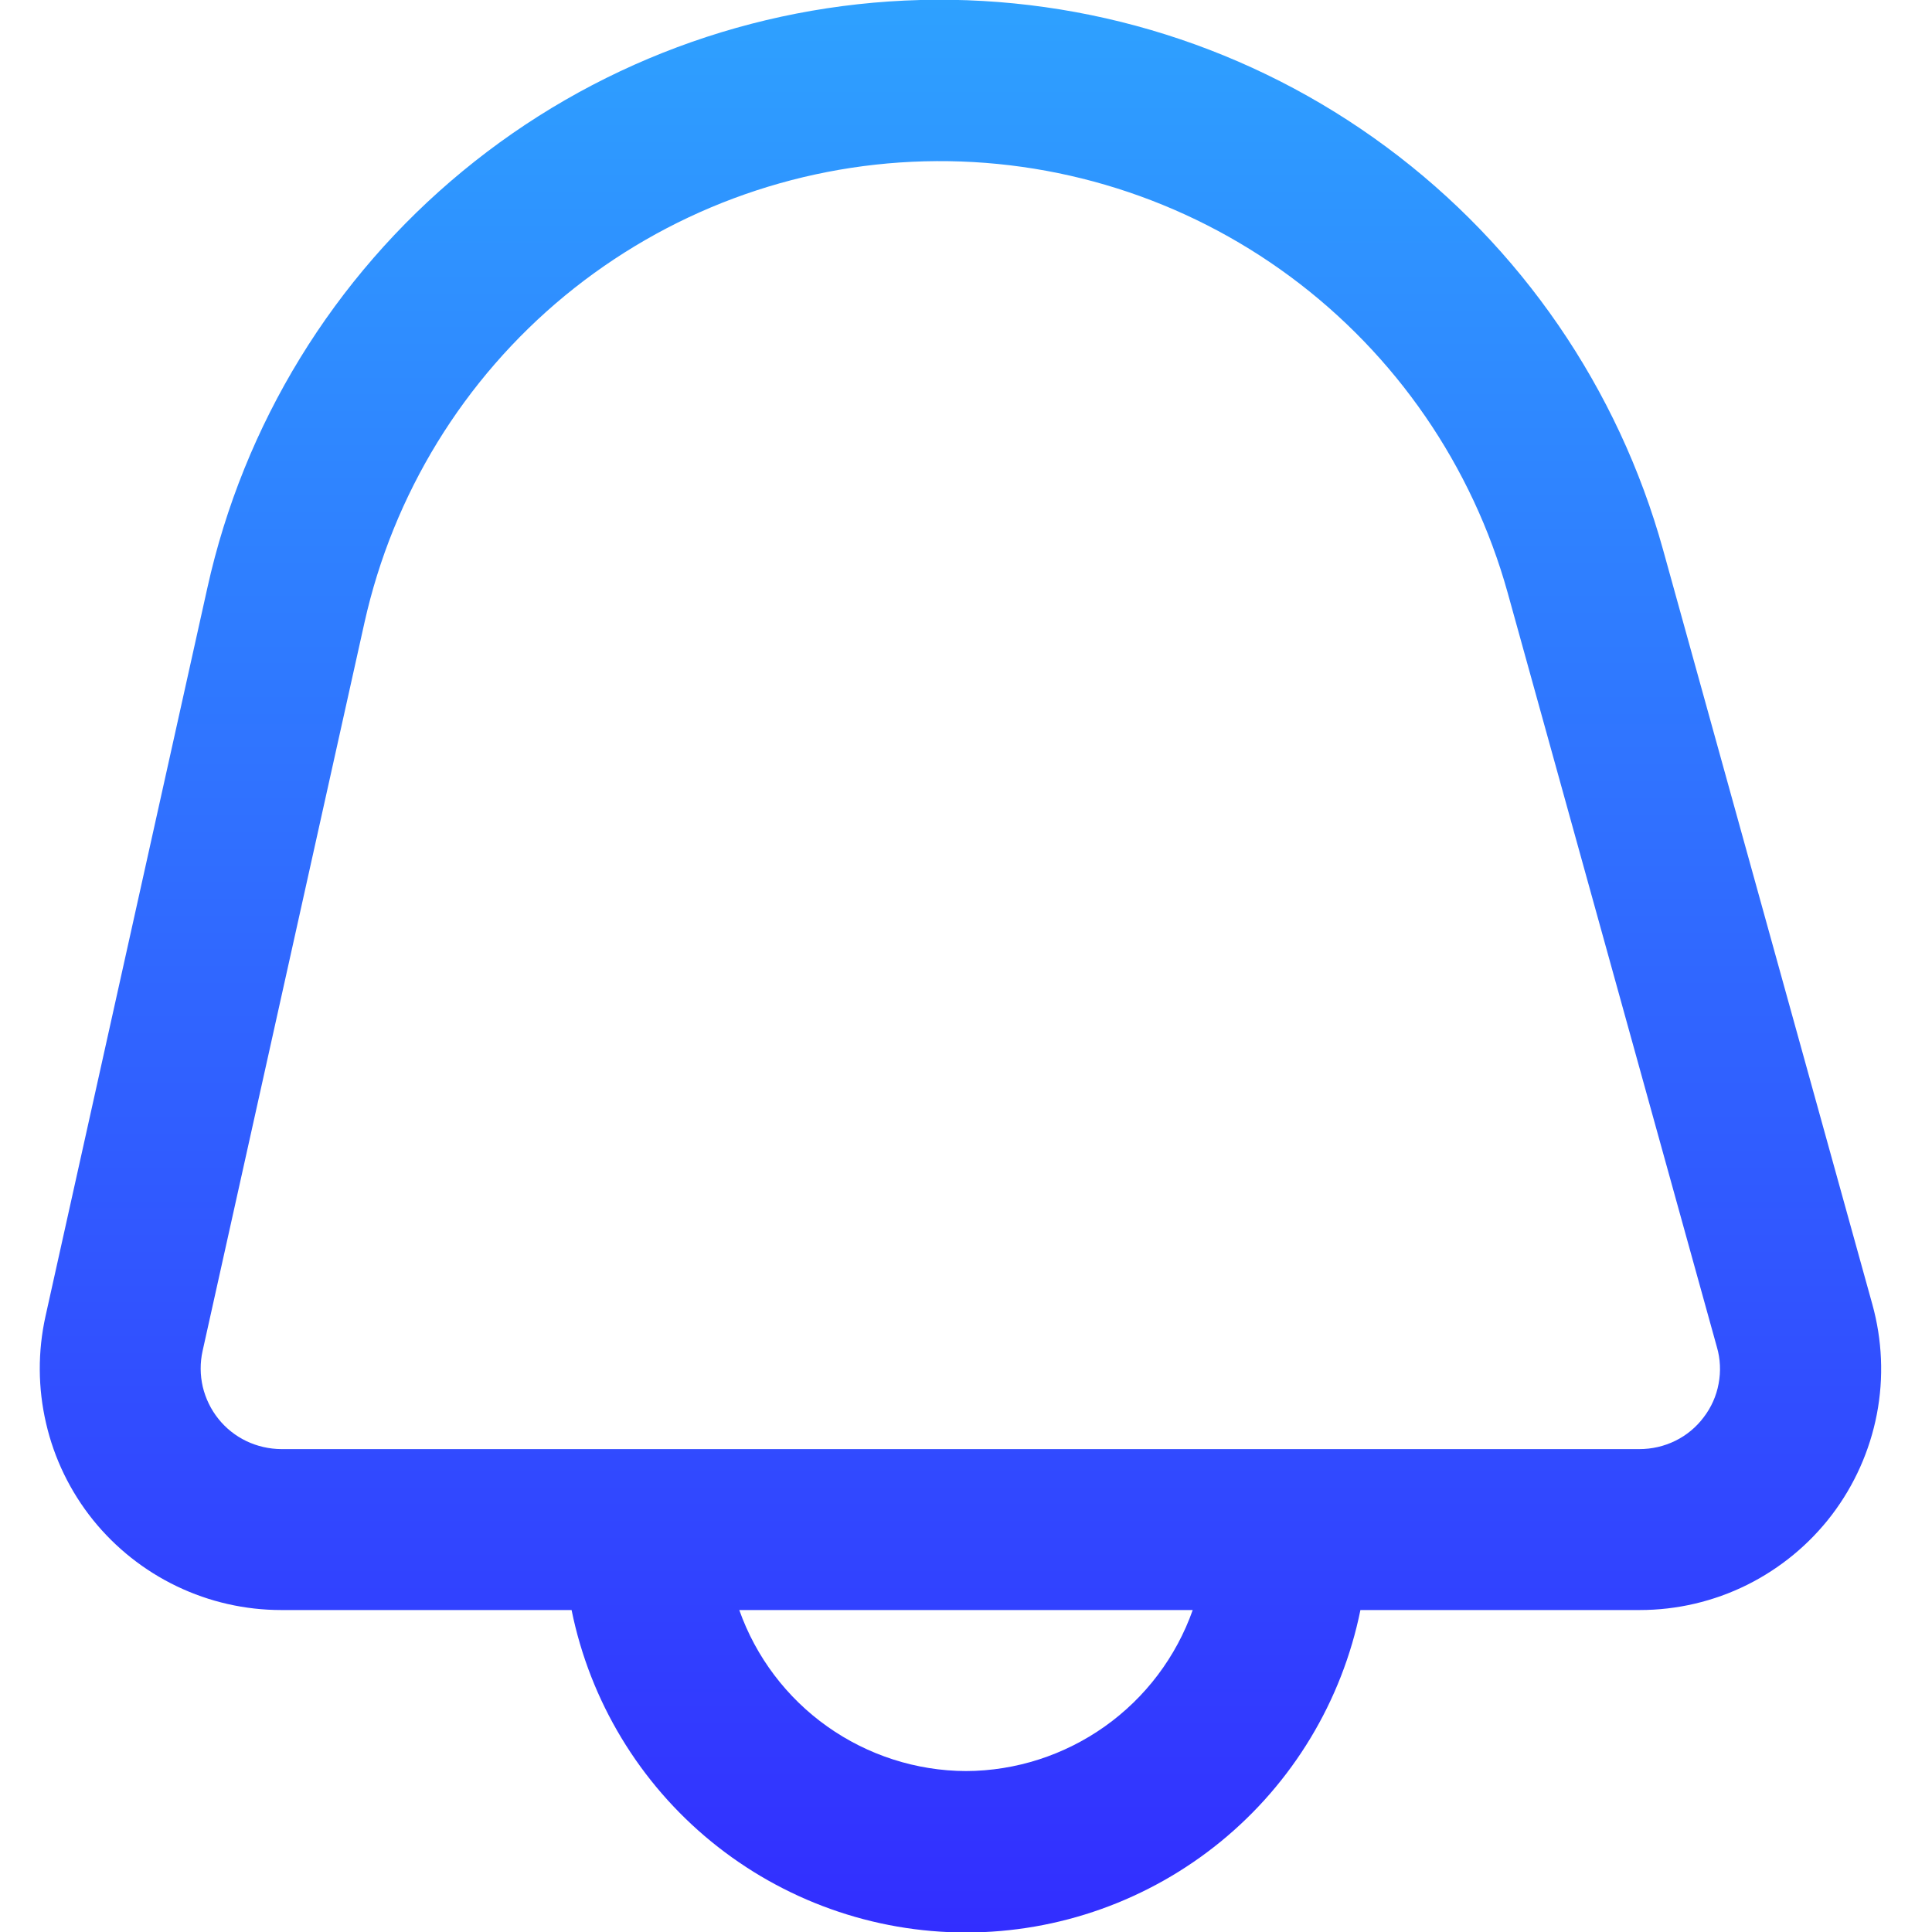 <svg width="20" height="20" viewBox="0 0 20 20" fill="none" xmlns="http://www.w3.org/2000/svg">
<g clip-path="url(#clip0_1614_8904)">
<path d="M19.382 13.501L17.216 5.691C16.753 4.021 15.745 2.553 14.352 1.522C12.959 0.49 11.261 -0.045 9.528 -0C7.795 0.045 6.127 0.668 4.79 1.771C3.452 2.873 2.522 4.391 2.147 6.084L0.471 13.626C0.39 13.991 0.392 14.37 0.477 14.734C0.561 15.099 0.727 15.44 0.961 15.732C1.195 16.023 1.492 16.259 1.83 16.421C2.167 16.583 2.537 16.667 2.911 16.667H5.917C6.108 17.609 6.619 18.456 7.363 19.064C8.107 19.672 9.039 20.005 10 20.005C10.961 20.005 11.893 19.672 12.637 19.064C13.381 18.456 13.892 17.609 14.083 16.667H16.975C17.36 16.667 17.74 16.578 18.085 16.407C18.43 16.235 18.731 15.987 18.964 15.681C19.197 15.374 19.356 15.018 19.429 14.64C19.502 14.261 19.485 13.872 19.382 13.501ZM10 18.334C9.485 18.332 8.983 18.17 8.563 17.872C8.143 17.574 7.825 17.153 7.653 16.667H12.347C12.175 17.153 11.857 17.574 11.437 17.872C11.017 18.17 10.515 18.332 10 18.334ZM17.637 14.671C17.56 14.774 17.459 14.858 17.343 14.915C17.227 14.972 17.1 15.001 16.971 15.001H2.911C2.786 15 2.663 14.972 2.55 14.918C2.438 14.864 2.339 14.786 2.261 14.688C2.183 14.591 2.128 14.477 2.099 14.356C2.071 14.234 2.07 14.108 2.097 13.986L3.773 6.445C4.069 5.116 4.799 3.925 5.849 3.06C6.9 2.195 8.209 1.706 9.569 1.67C10.929 1.634 12.262 2.054 13.356 2.863C14.45 3.672 15.242 4.824 15.607 6.135L17.773 13.944C17.809 14.067 17.815 14.197 17.791 14.324C17.768 14.45 17.715 14.569 17.637 14.671Z" fill="url(#paint0_linear_1614_8904)"/>
</g>
<defs>
<linearGradient id="paint0_linear_1614_8904" x1="9.943" y1="-0.003" x2="9.943" y2="20.005" gradientUnits="userSpaceOnUse">
<stop stop-color="#2EA1FF"/>
<stop offset="1" stop-color="#322EFF"/>
</linearGradient>
<clipPath id="clip0_1614_8904">
<rect width="20" height="20" fill="white"/>
</clipPath>
</defs>
</svg>
